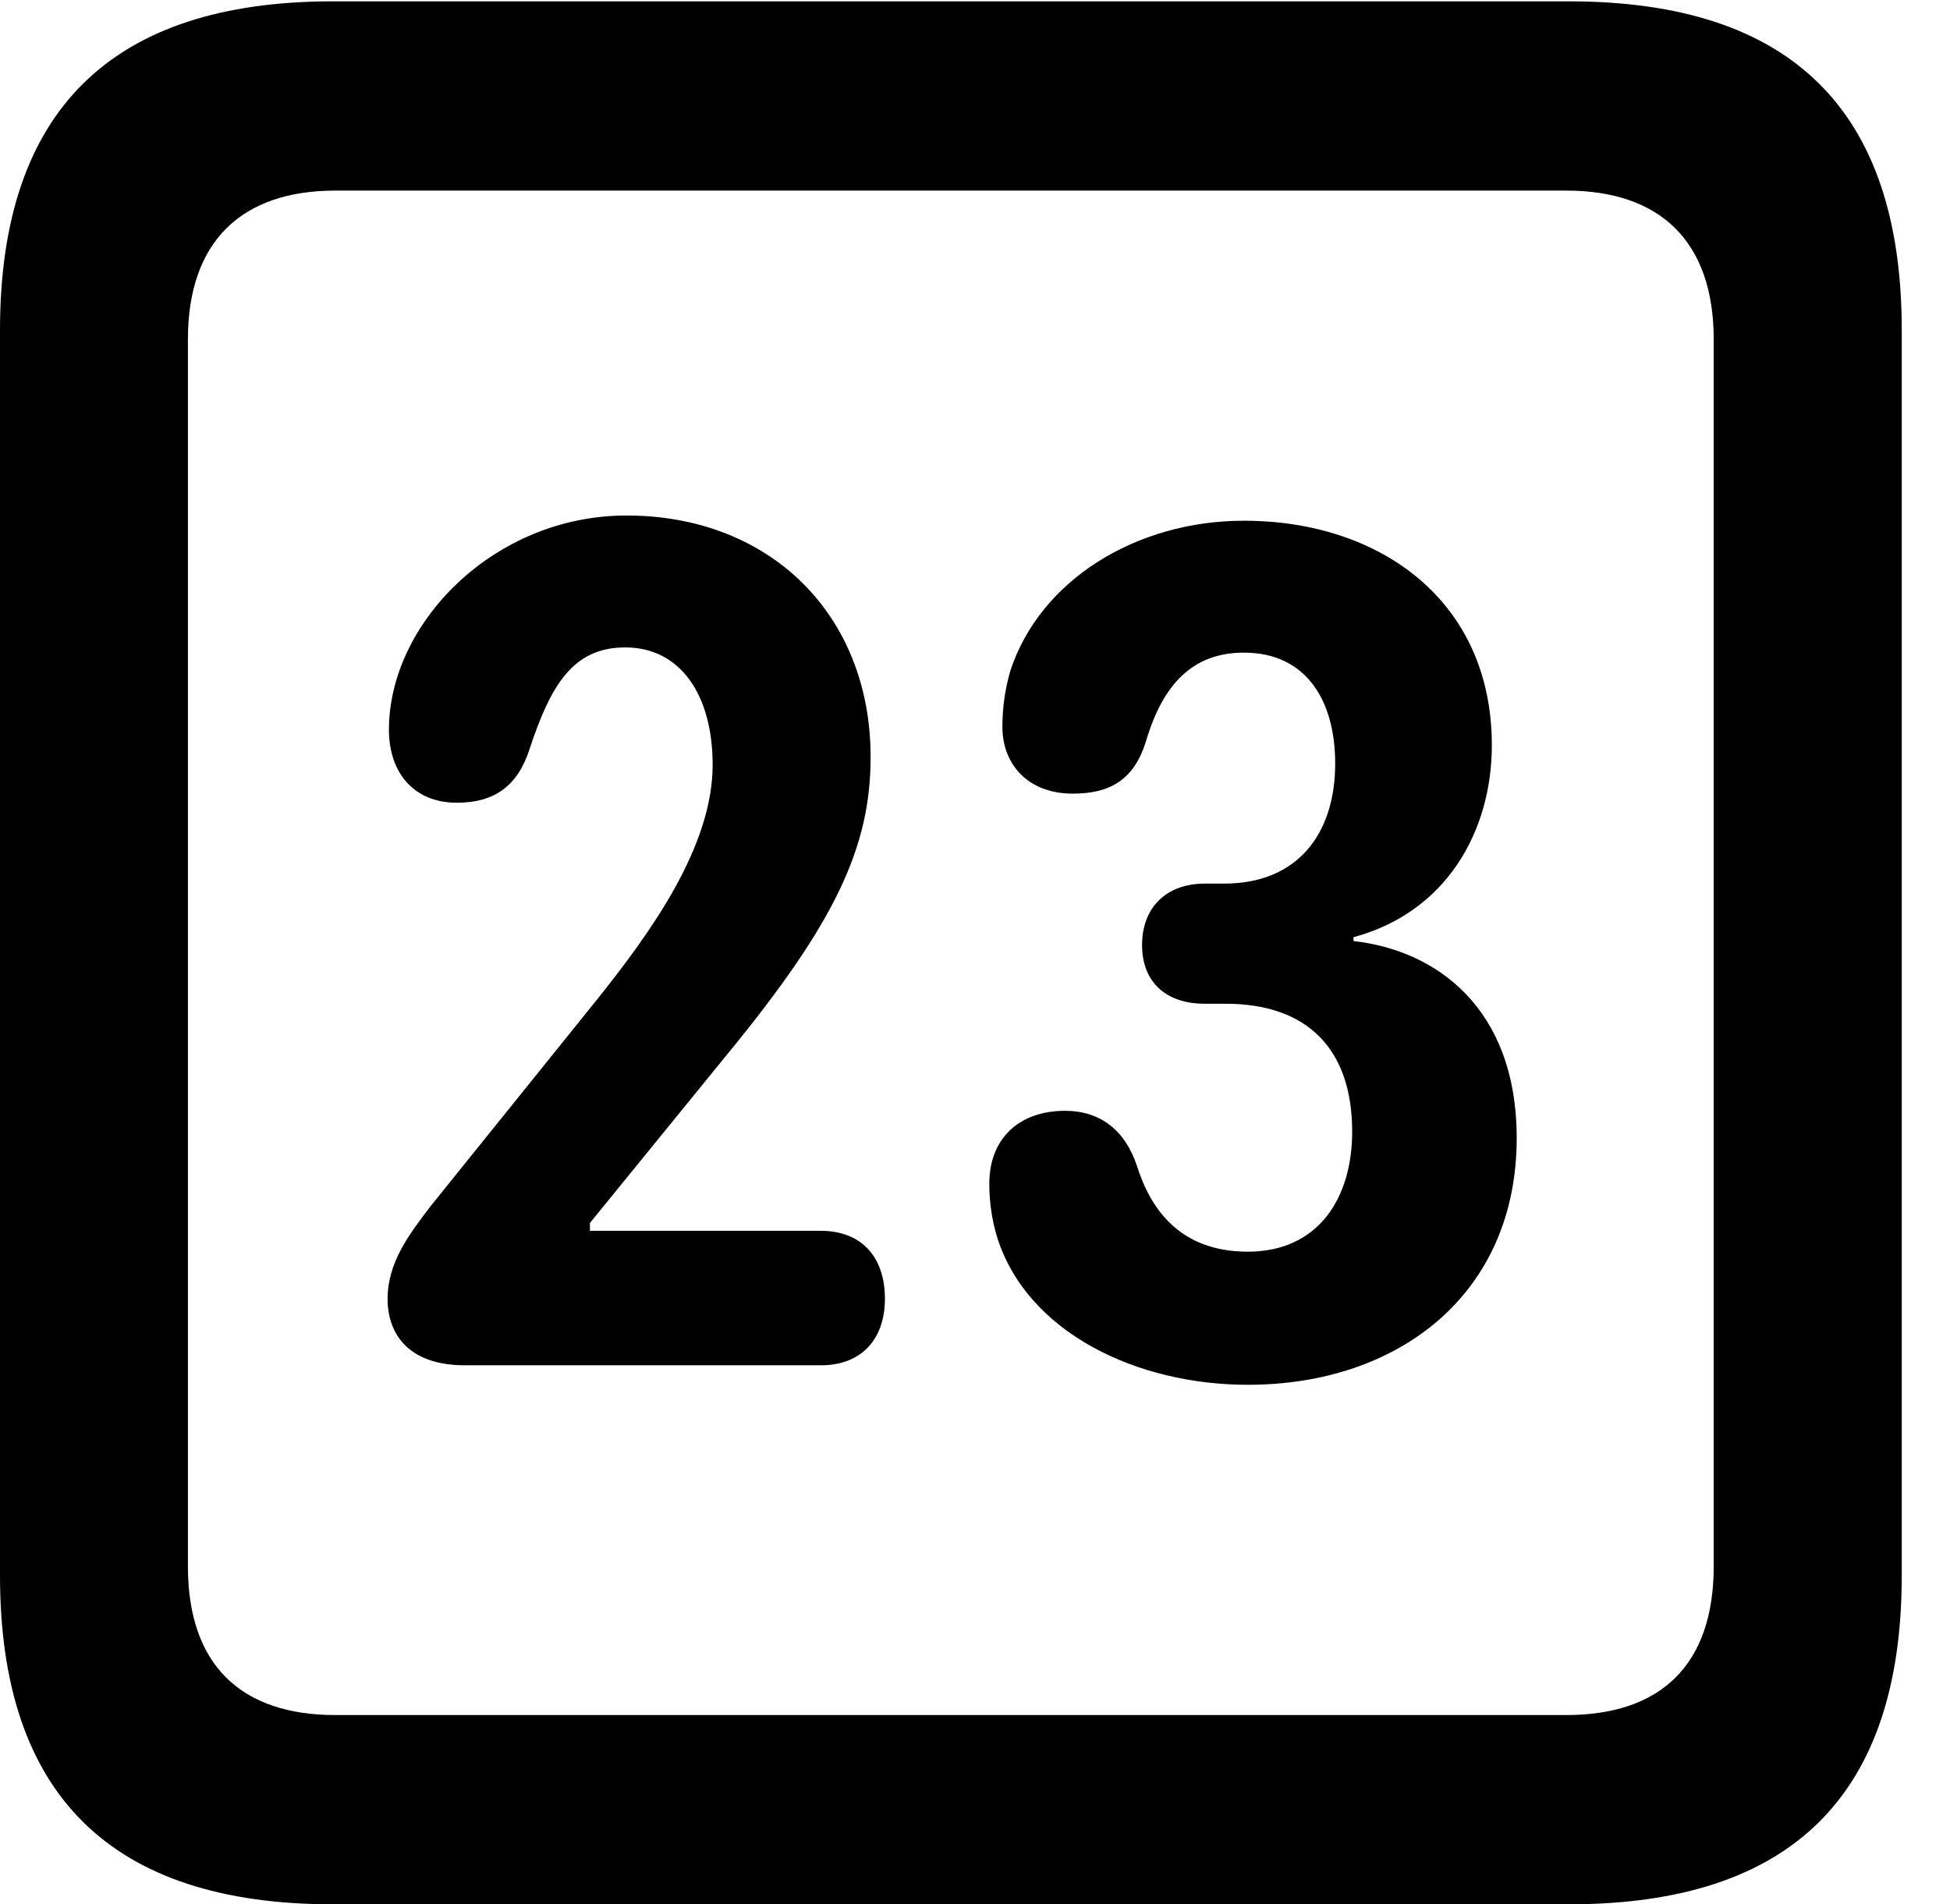 <svg version="1.1" xmlns="http://www.w3.org/2000/svg" xmlns:xlink="http://www.w3.org/1999/xlink" width="14.59" height="14.248" viewBox="0 0 14.59 14.248">
 <g>
  <rect height="14.248" opacity="0" width="14.59" x="0" y="0"/>
  <path d="M2.49 14.248L11.738 14.248C13.408 14.248 14.229 13.428 14.229 11.787L14.229 2.471C14.229 0.83 13.408 0.01 11.738 0.01L2.49 0.01C0.83 0.01 0 0.83 0 2.471L0 11.787C0 13.428 0.83 14.248 2.49 14.248ZM2.51 12.832C1.807 12.832 1.406 12.461 1.406 11.719L1.406 2.539C1.406 1.807 1.807 1.426 2.51 1.426L11.719 1.426C12.422 1.426 12.822 1.807 12.822 2.539L12.822 11.719C12.822 12.461 12.422 12.832 11.719 12.832Z" fill="currentColor"/>
  <path d="M3.477 10.215L6.143 10.215C6.445 10.215 6.621 10.02 6.621 9.717C6.621 9.395 6.436 9.209 6.143 9.209L4.414 9.209L4.414 9.15L5.439 7.891C6.25 6.904 6.514 6.338 6.514 5.664C6.514 4.6 5.762 3.857 4.688 3.857C3.691 3.857 2.91 4.668 2.91 5.459C2.91 5.781 3.096 6.006 3.418 6.006C3.701 6.006 3.877 5.879 3.965 5.596C4.121 5.127 4.287 4.844 4.678 4.844C5.088 4.844 5.332 5.195 5.332 5.723C5.332 6.338 4.863 6.982 4.473 7.471L3.223 9.023C3.066 9.229 2.9 9.443 2.9 9.717C2.9 10 3.076 10.215 3.477 10.215ZM9.336 10.361C10.469 10.361 11.348 9.678 11.348 8.516C11.348 7.539 10.742 7.109 10.127 7.041L10.127 7.012C10.82 6.826 11.162 6.221 11.162 5.576C11.162 4.492 10.322 3.896 9.307 3.896C8.506 3.896 7.783 4.336 7.559 5.02C7.52 5.156 7.5 5.293 7.5 5.439C7.5 5.713 7.686 5.938 8.027 5.938C8.311 5.938 8.486 5.83 8.574 5.547C8.701 5.117 8.926 4.883 9.307 4.883C9.775 4.883 9.99 5.244 9.99 5.713C9.99 6.24 9.707 6.611 9.16 6.611L9.014 6.611C8.73 6.611 8.545 6.787 8.545 7.07C8.545 7.354 8.73 7.51 9.014 7.51L9.17 7.51C9.785 7.51 10.117 7.852 10.117 8.467C10.117 8.965 9.863 9.365 9.336 9.365C8.818 9.365 8.604 9.033 8.506 8.721C8.418 8.457 8.232 8.311 7.969 8.311C7.627 8.311 7.402 8.516 7.402 8.857C7.402 8.994 7.422 9.131 7.461 9.258C7.686 9.971 8.506 10.361 9.336 10.361Z" fill="currentColor"/>
 </g>
</svg>
